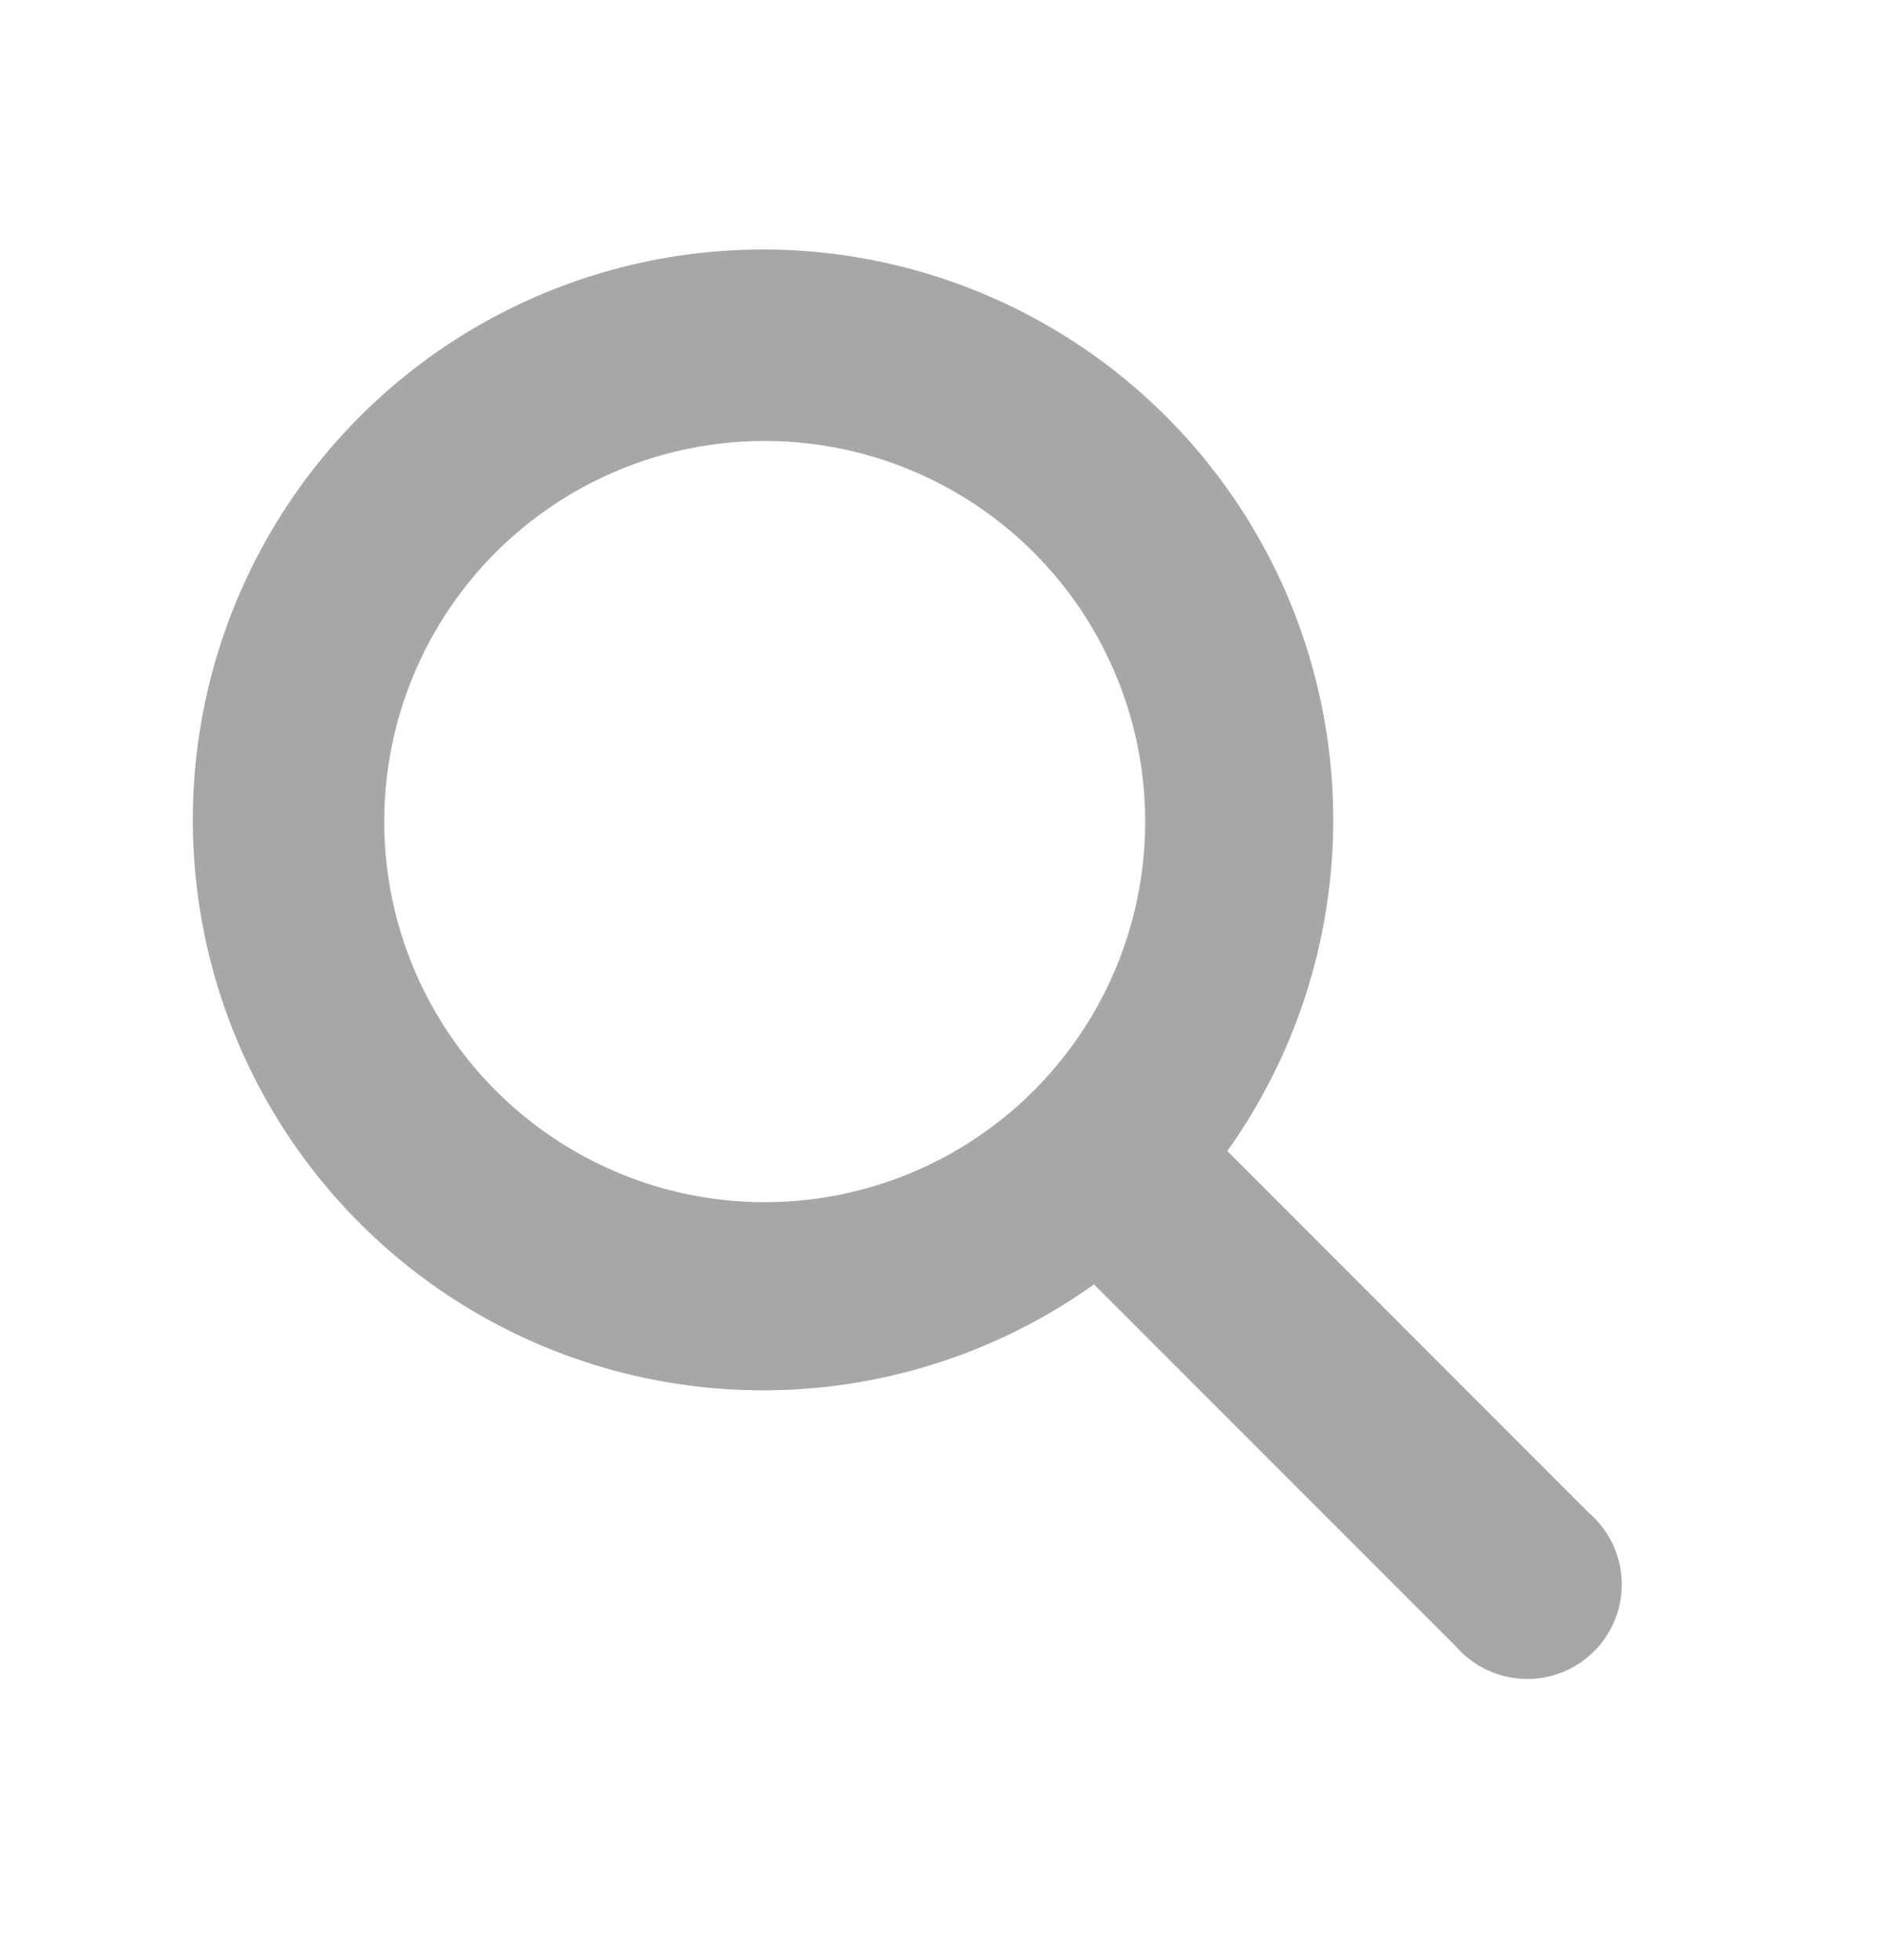 <svg xmlns="http://www.w3.org/2000/svg" width="27" height="28" viewBox="0 0 27 28">
  <g id="그룹_2125" data-name="그룹 2125" transform="translate(-0.282 0.19)">
    <rect id="사각형_489" data-name="사각형 489" width="26.338" height="26.338" transform="translate(0.549 0.549)" fill="none"/>
    <path id="패스_3610" data-name="패스 3610" d="M22.538,21.295,17.2,15.955a7.9,7.9,0,1,0-1.552,1.552l5.339,5.339a1.1,1.1,0,1,0,1.552-1.552m-17.16-8.77a5.688,5.688,0,1,1,4.236,4.236,5.7,5.7,0,0,1-4.236-4.236" transform="translate(0.296 0.326)" fill="#a7a7a7" stroke="#a7a7a7" stroke-width="0.5"/>
    <rect id="사각형_490" data-name="사각형 490" width="27" height="28" transform="translate(0.282 -0.19)" fill="none"/>
  </g>
</svg>

